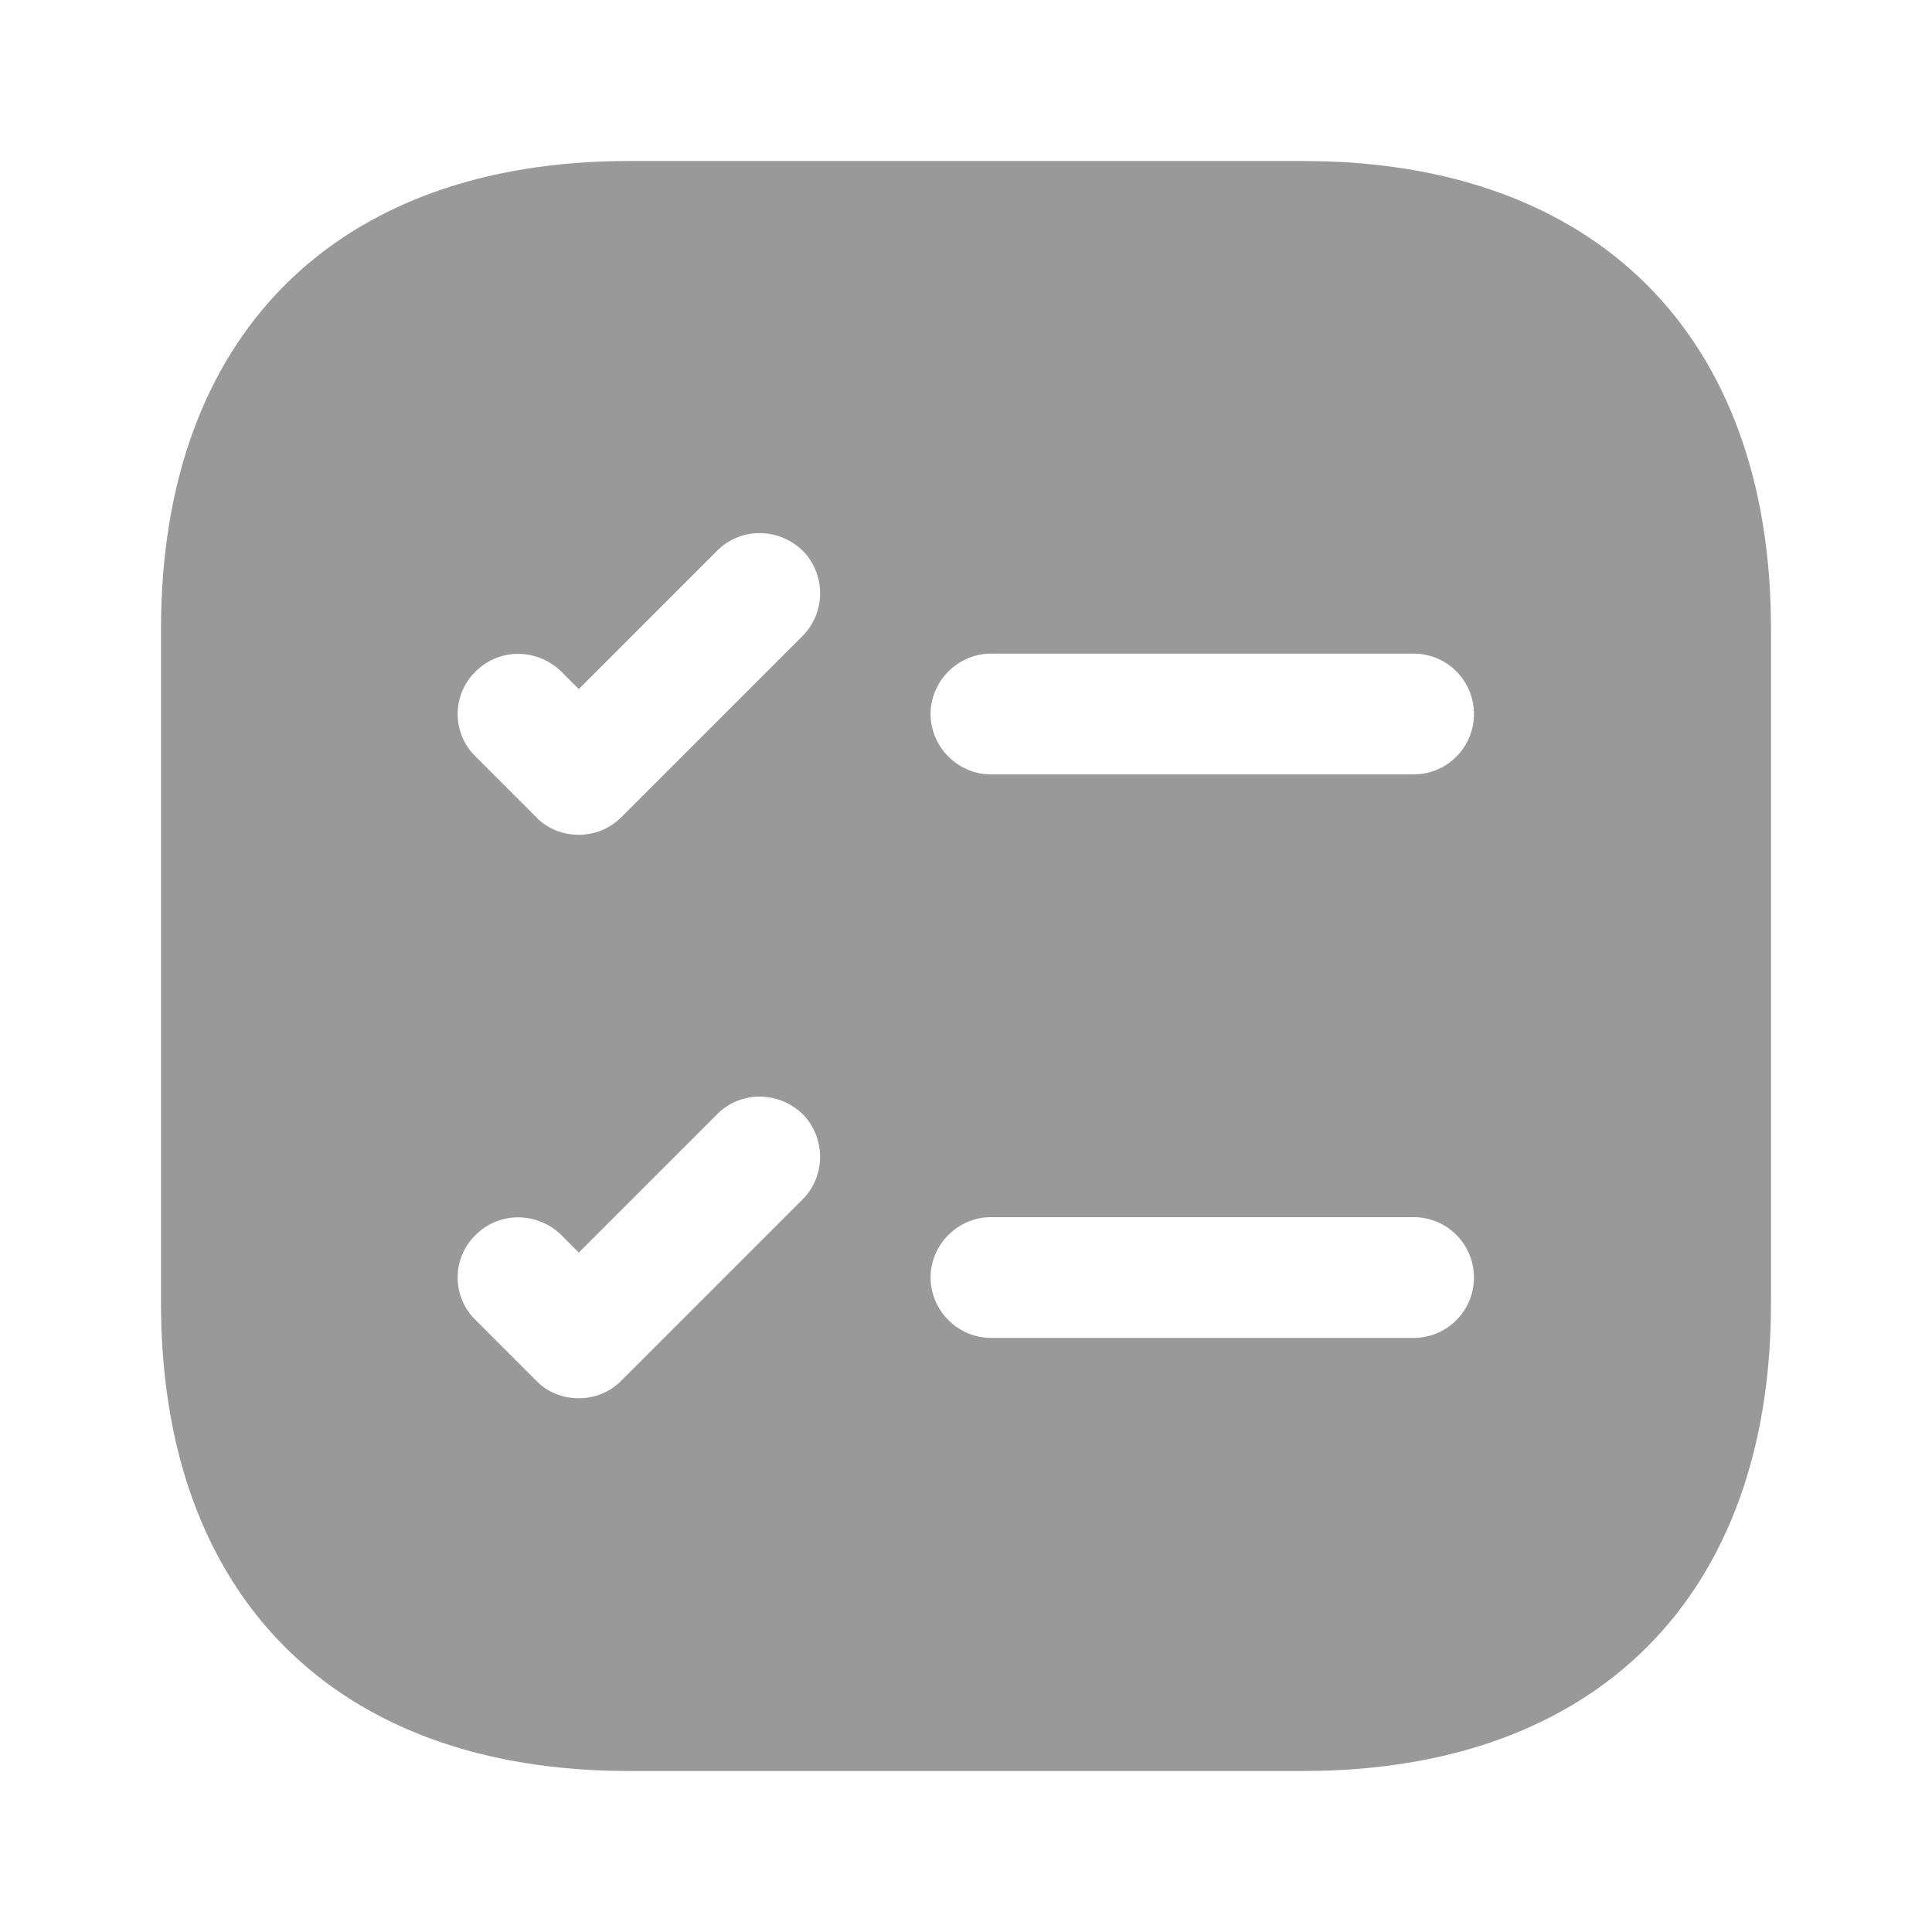 <svg width="50" height="50" viewBox="0 0 50 50" fill="none" xmlns="http://www.w3.org/2000/svg">
<path d="M33.729 4.167H16.271C8.688 4.167 4.167 8.687 4.167 16.271V33.729C4.167 41.312 8.688 45.833 16.271 45.833H33.729C41.312 45.833 45.833 41.312 45.833 33.729V16.271C45.833 8.687 41.312 4.167 33.729 4.167ZM20.771 31.041L16.083 35.729C15.771 36.041 15.375 36.187 14.979 36.187C14.583 36.187 14.167 36.041 13.875 35.729L12.312 34.166C11.688 33.562 11.688 32.562 12.312 31.958C12.917 31.354 13.896 31.354 14.521 31.958L14.979 32.416L18.562 28.833C19.167 28.229 20.146 28.229 20.771 28.833C21.375 29.437 21.375 30.437 20.771 31.041ZM20.771 16.458L16.083 21.146C15.771 21.458 15.375 21.604 14.979 21.604C14.583 21.604 14.167 21.458 13.875 21.146L12.312 19.583C11.688 18.979 11.688 17.979 12.312 17.375C12.917 16.771 13.896 16.771 14.521 17.375L14.979 17.833L18.562 14.25C19.167 13.646 20.146 13.646 20.771 14.25C21.375 14.854 21.375 15.854 20.771 16.458ZM36.583 34.625H25.646C24.792 34.625 24.083 33.916 24.083 33.062C24.083 32.208 24.792 31.5 25.646 31.5H36.583C37.458 31.5 38.146 32.208 38.146 33.062C38.146 33.916 37.458 34.625 36.583 34.625ZM36.583 20.041H25.646C24.792 20.041 24.083 19.333 24.083 18.479C24.083 17.625 24.792 16.916 25.646 16.916H36.583C37.458 16.916 38.146 17.625 38.146 18.479C38.146 19.333 37.458 20.041 36.583 20.041Z" fill="black" fill-opacity="0.4"/>
</svg>
